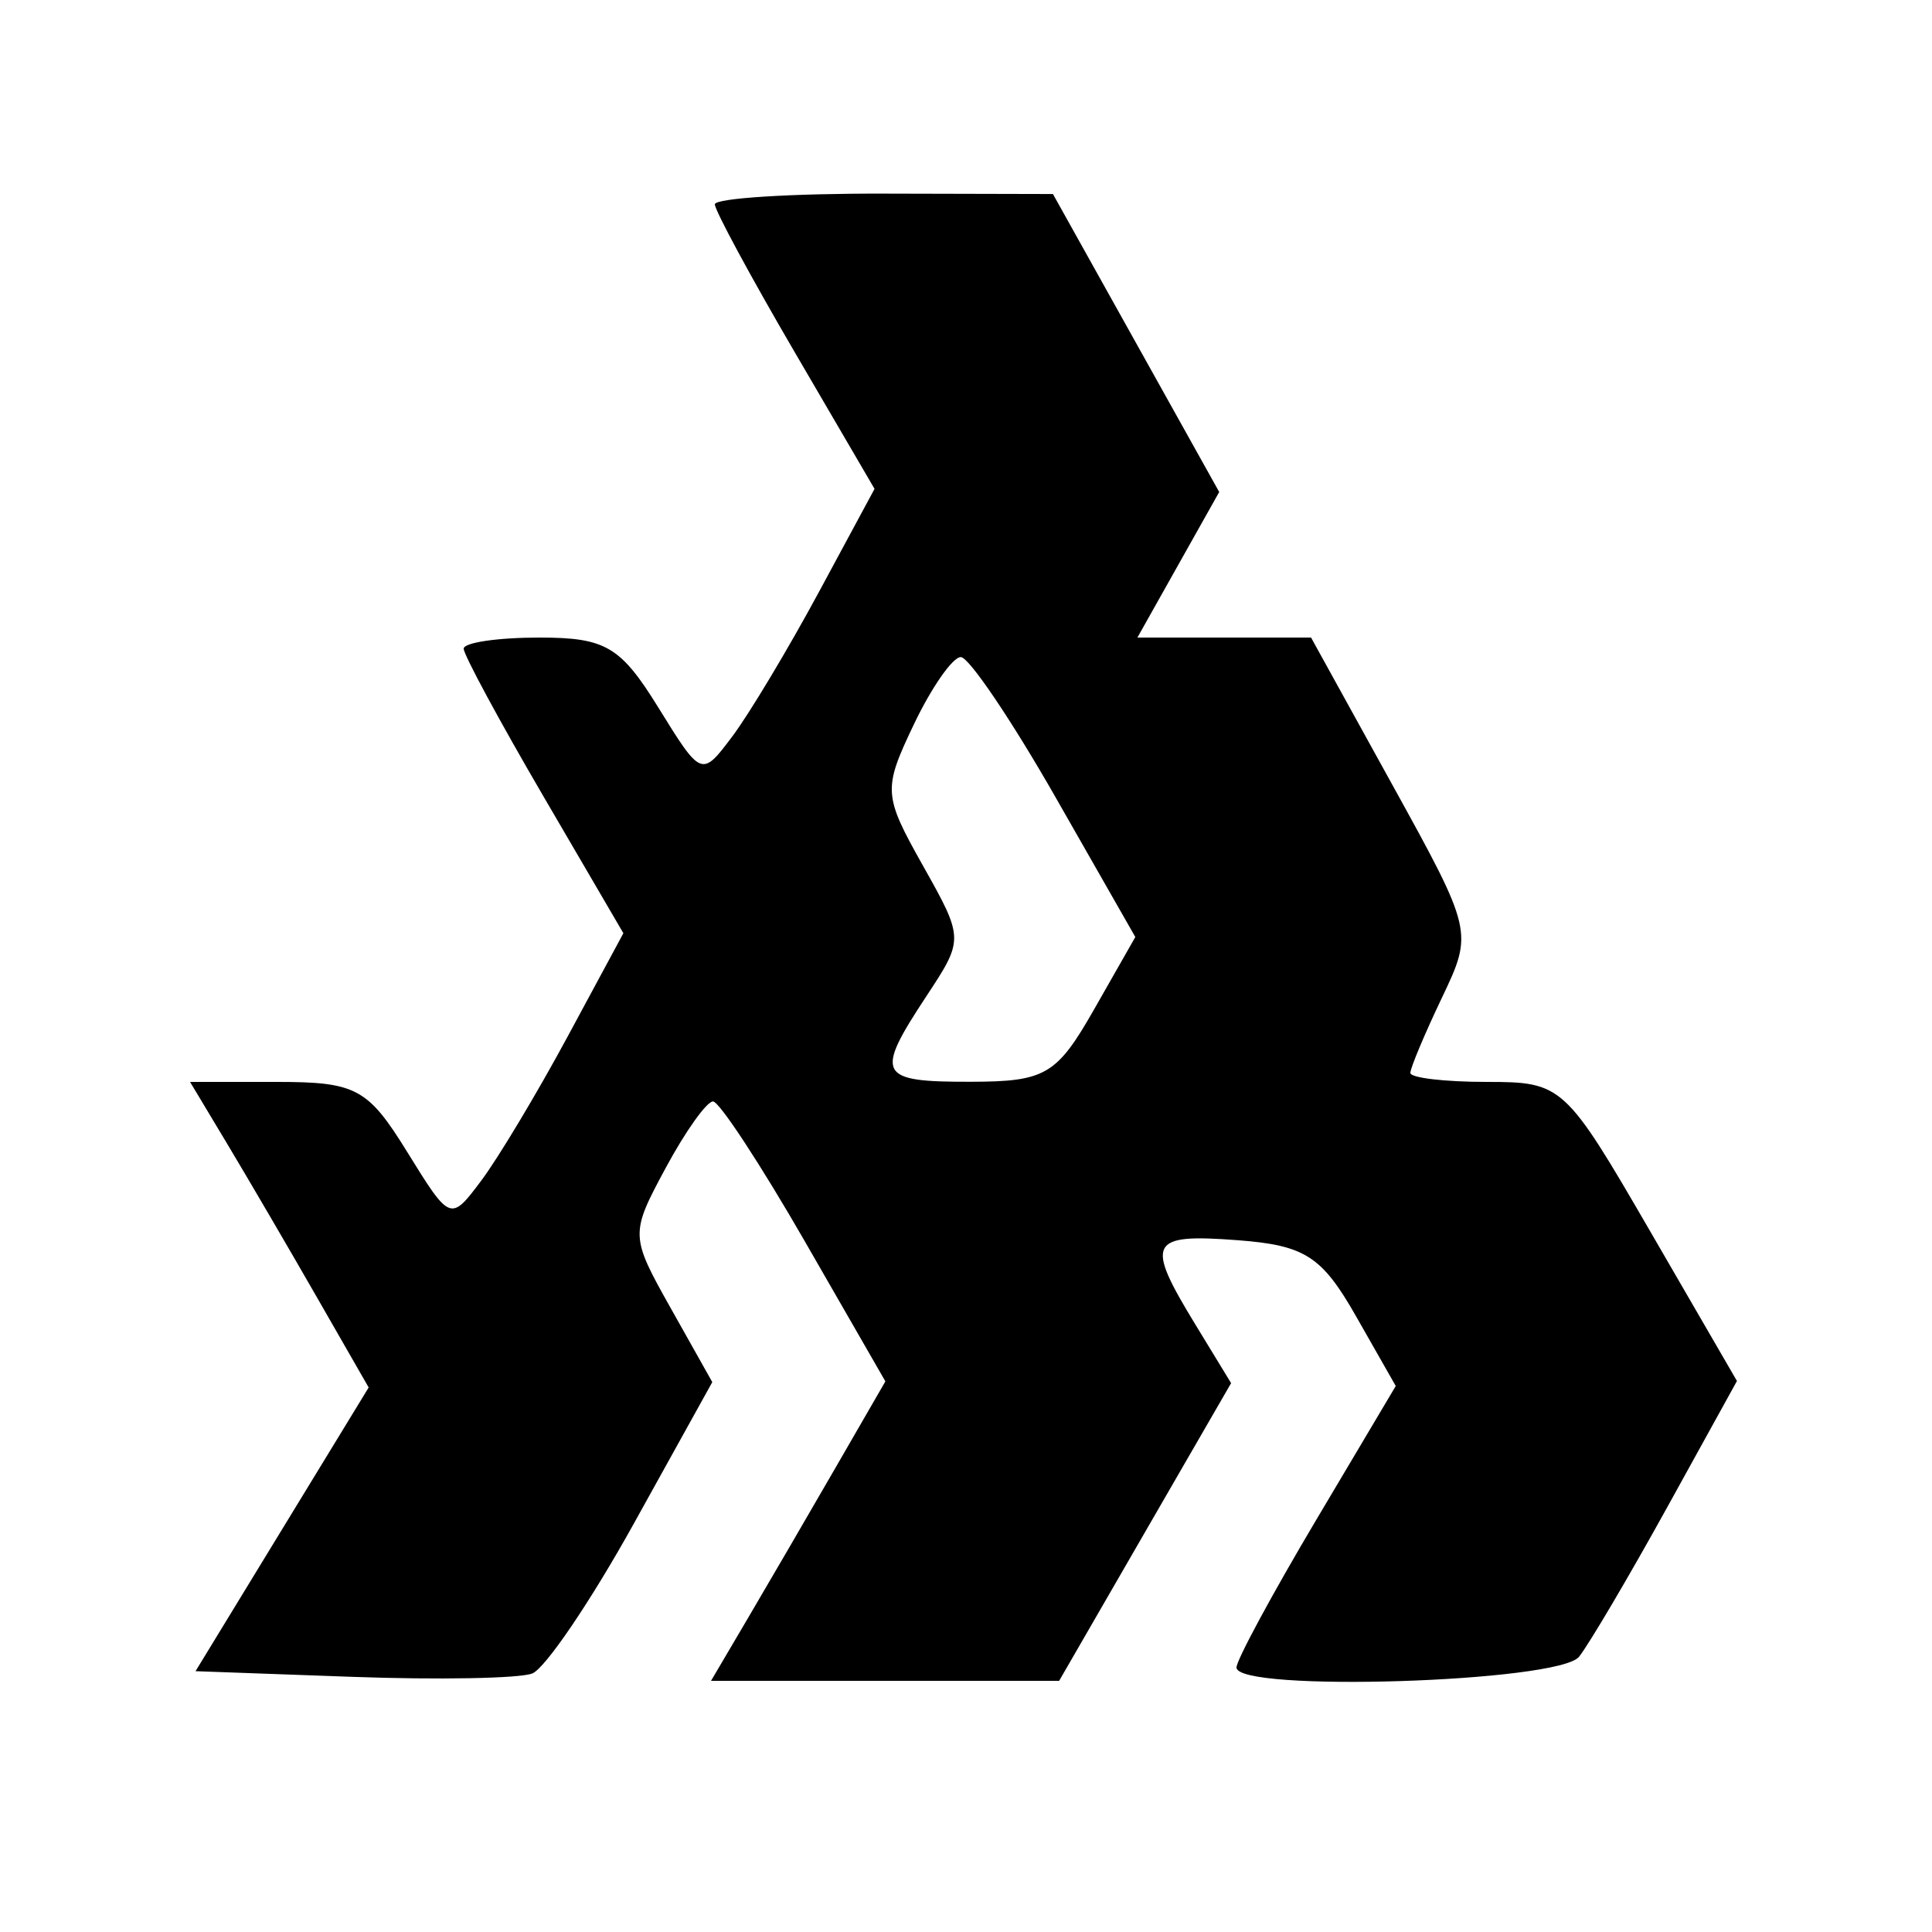 <svg xmlns="http://www.w3.org/2000/svg" width="100" height="100" viewBox="0 0 100 100" version="1.1">
	<path d="M 37 10.576 C 37 10.892, 38.860 14.335, 41.133 18.227 L 45.266 25.304 42.383 30.648 C 40.797 33.587, 38.782 36.948, 37.905 38.116 C 36.318 40.230, 36.301 40.224, 34.074 36.620 C 32.119 33.457, 31.343 33, 27.918 33 C 25.763 33, 24 33.259, 24 33.576 C 24 33.892, 25.860 37.335, 28.133 41.227 L 32.266 48.304 29.383 53.648 C 27.797 56.587, 25.782 59.948, 24.905 61.116 C 23.318 63.230, 23.301 63.224, 21.074 59.620 C 19.039 56.328, 18.429 56, 14.337 56 L 9.837 56 11.787 59.250 C 12.859 61.038, 14.939 64.596, 16.409 67.158 L 19.082 71.816 14.601 79.158 L 10.121 86.500 18.227 86.793 C 22.685 86.954, 26.879 86.877, 27.547 86.620 C 28.215 86.364, 30.586 82.866, 32.815 78.846 L 36.868 71.538 34.728 67.730 C 32.616 63.973, 32.613 63.875, 34.451 60.461 C 35.476 58.557, 36.582 57.005, 36.907 57.011 C 37.233 57.017, 39.373 60.280, 41.663 64.261 L 45.827 71.500 43.228 76 C 41.799 78.475, 39.769 81.962, 38.716 83.750 L 36.802 87 45.811 87 L 54.821 87 59.271 79.295 L 63.722 71.591 61.865 68.545 C 59.257 64.269, 59.471 63.845, 64.060 64.193 C 67.540 64.456, 68.416 65.018, 70.183 68.120 L 72.244 71.739 68.122 78.678 C 65.855 82.494, 64 85.928, 64 86.308 C 64 87.603, 80.694 87.078, 81.734 85.750 C 82.273 85.063, 84.331 81.570, 86.309 77.990 L 89.904 71.480 85.418 63.740 C 81.014 56.142, 80.859 56, 76.966 56 C 74.785 56, 73 55.790, 73 55.534 C 73 55.278, 73.734 53.528, 74.632 51.646 C 76.255 48.241, 76.242 48.185, 72.062 40.612 L 67.860 33 63.366 33 L 58.872 33 60.989 29.233 L 63.106 25.466 58.803 17.755 L 54.500 10.043 45.750 10.022 C 40.938 10.010, 37 10.259, 37 10.576 M 47.299 37.499 C 45.700 40.853, 45.719 41.156, 47.767 44.799 C 49.893 48.582, 49.894 48.613, 47.958 51.550 C 45.253 55.653, 45.432 56.001, 50.250 55.992 C 54.110 55.985, 54.696 55.641, 56.632 52.242 L 58.764 48.500 54.632 41.261 C 52.360 37.280, 50.155 34.017, 49.734 34.011 C 49.312 34.005, 48.217 35.575, 47.299 37.499 " stroke="none" fill="black" fill-rule="evenodd"/>
</svg>
